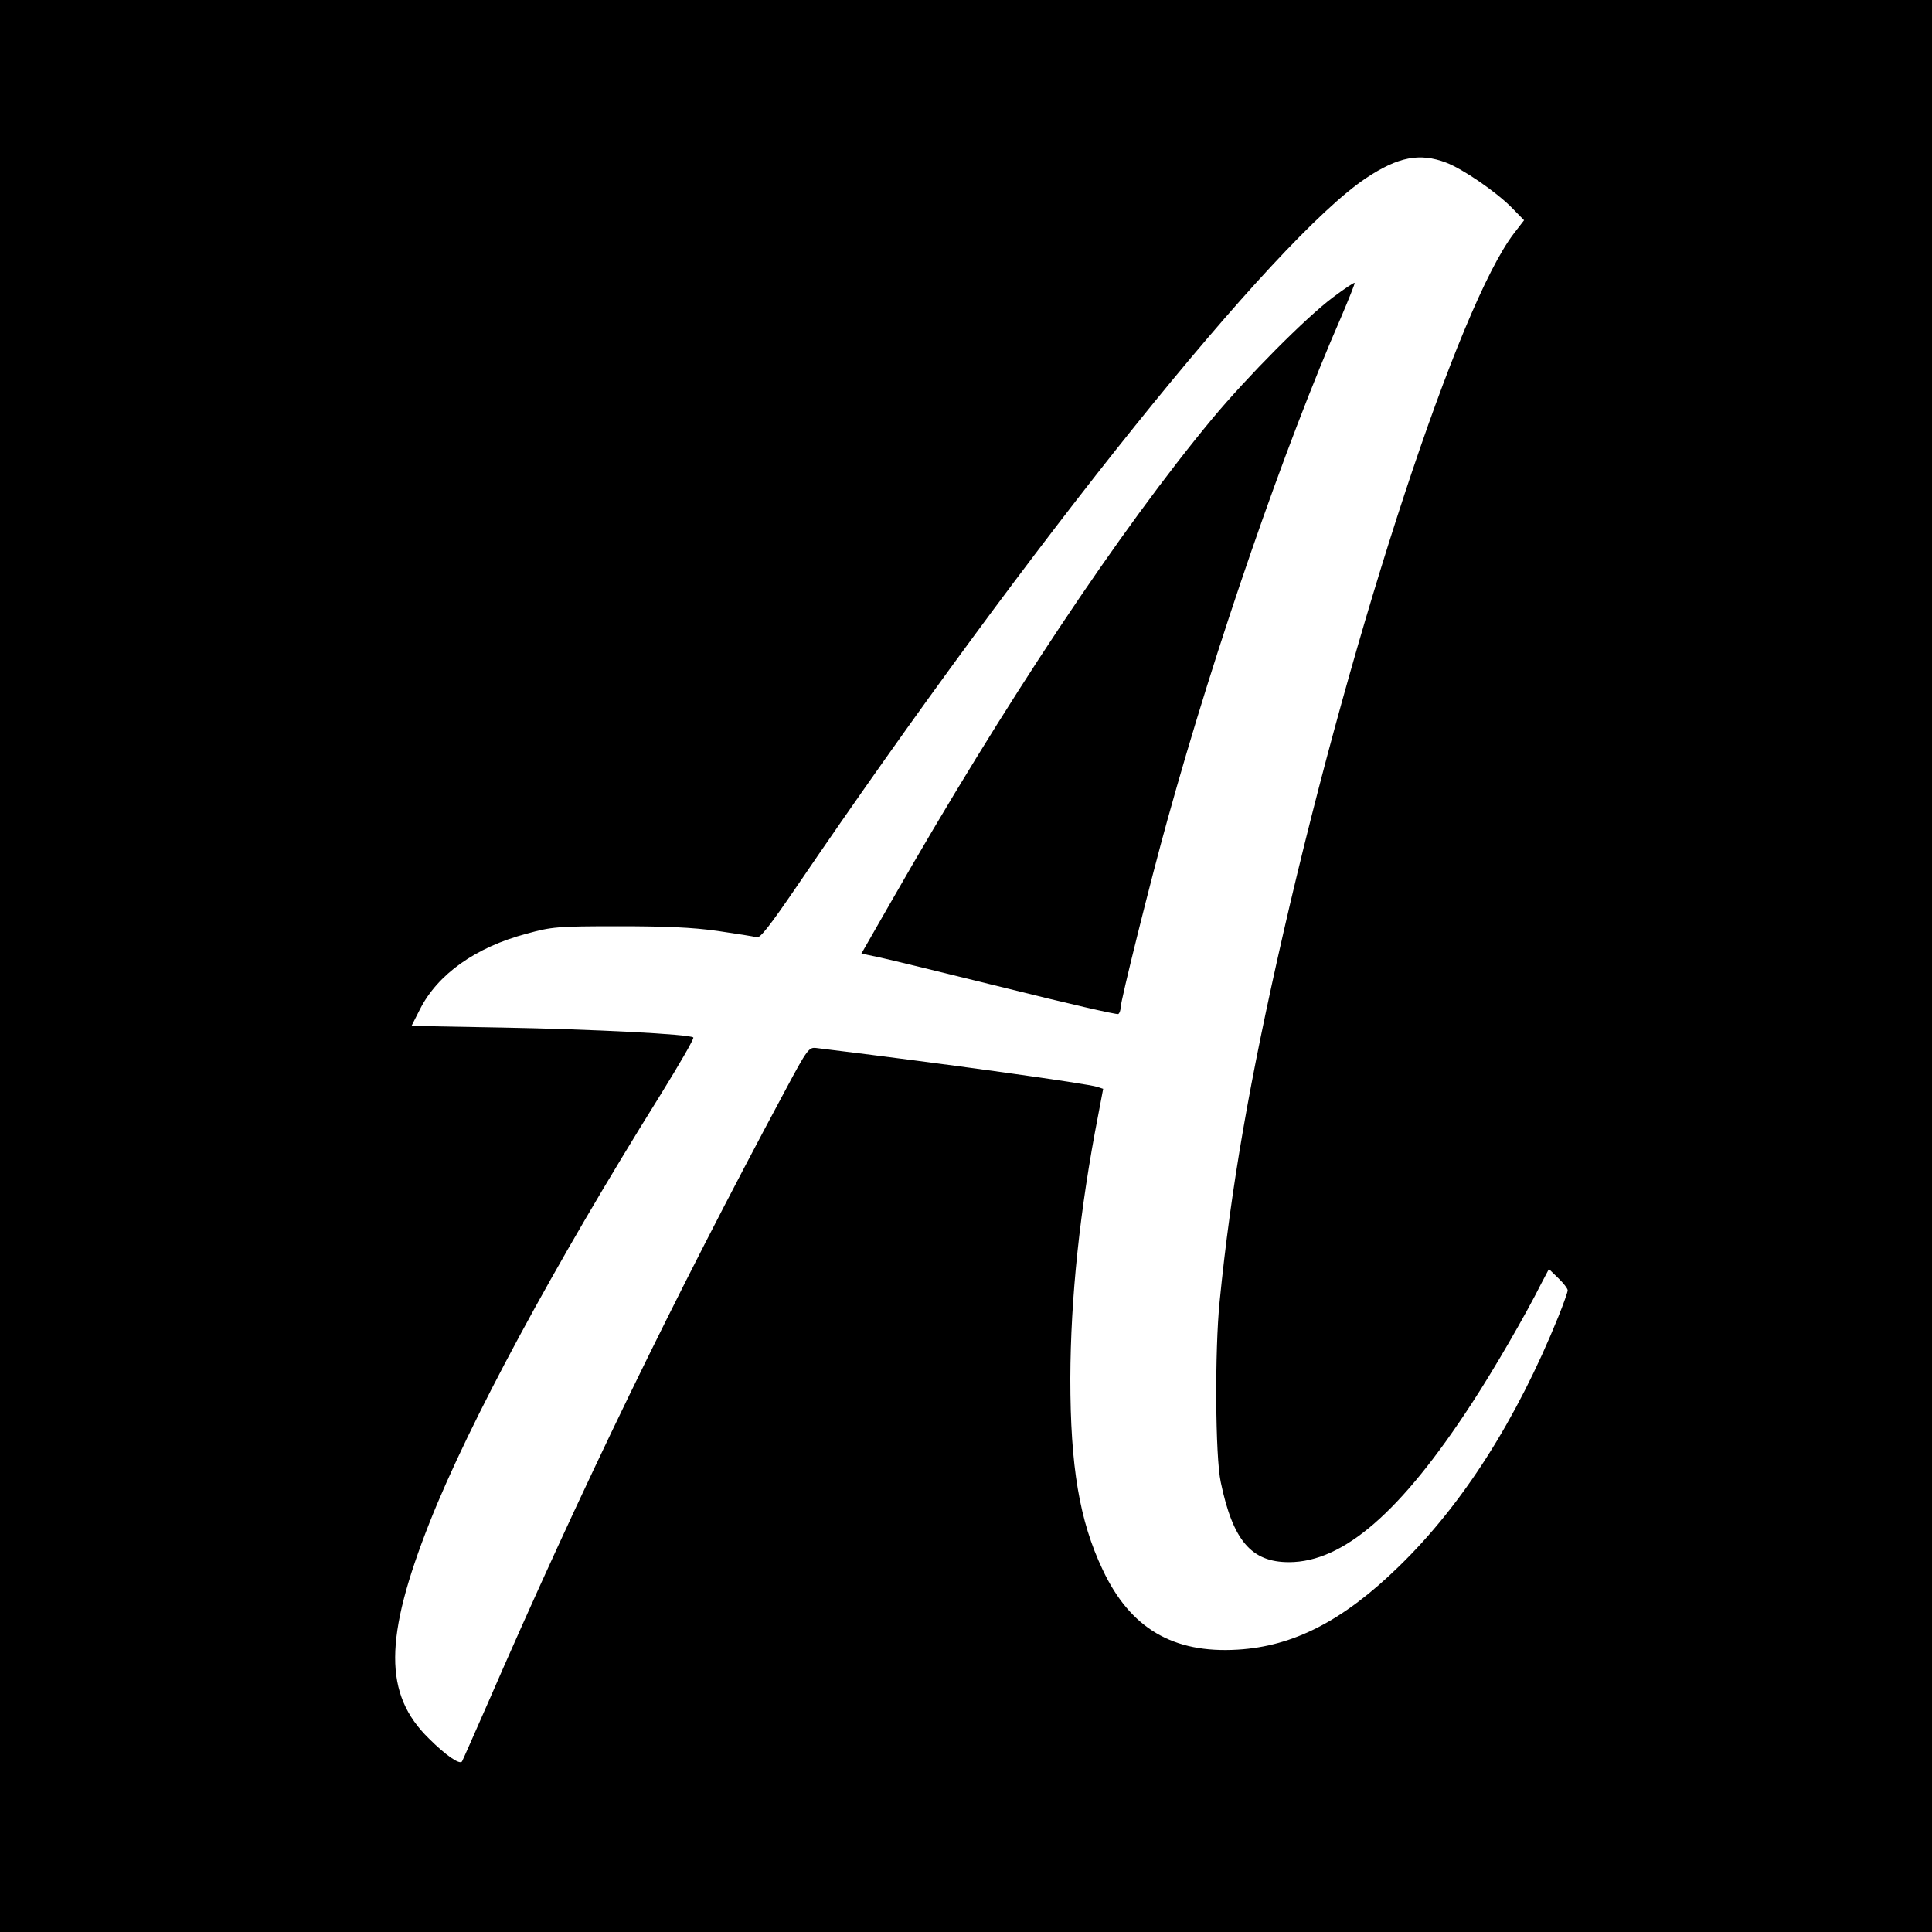 <?xml version="1.0" standalone="no"?>
<!DOCTYPE svg PUBLIC "-//W3C//DTD SVG 20010904//EN"
 "http://www.w3.org/TR/2001/REC-SVG-20010904/DTD/svg10.dtd">
<svg version="1.0" xmlns="http://www.w3.org/2000/svg"
 width="700pt" height="700pt" viewBox="0 0 700 700"
 preserveAspectRatio="xMidYMid meet">
<g transform="translate(0,700) scale(0.1,-0.1)"
fill="#000000" stroke="none">
<path d="M0 3500 l0 -3500 3500 0 3500 0 0 3500 0 3500 -3500 0 -3500 0 0
-3500z m5239 2911 c61 -23 182 -106 239 -164 l44 -45 -37 -48 c-199 -260 -578
-1412 -834 -2529 -124 -542 -191 -929 -232 -1340 -18 -178 -16 -562 4 -655 44
-212 111 -290 247 -290 197 0 406 181 663 576 81 124 195 321 251 433 l28 53
34 -33 c19 -18 34 -38 34 -44 0 -6 -15 -49 -34 -96 -151 -373 -347 -681 -578
-905 -202 -197 -382 -289 -584 -301 -234 -14 -389 77 -489 290 -84 177 -117
374 -117 692 1 292 34 611 101 955 l18 95 -21 7 c-36 12 -544 83 -1019 141
-26 3 -32 -4 -111 -152 -405 -755 -743 -1450 -1082 -2230 -47 -107 -87 -198
-90 -203 -8 -13 -59 22 -120 83 -164 160 -163 364 3 784 142 359 451 931 834
1545 70 113 125 208 121 211 -13 12 -364 30 -694 36 l-327 6 31 61 c64 126
201 224 386 273 91 25 110 27 332 27 172 0 268 -4 360 -17 69 -10 132 -20 142
-23 12 -4 47 41 144 183 848 1247 1732 2347 2064 2568 116 77 194 92 289 56z"/>
<path d="M4830 5923 c-98 -73 -310 -287 -436 -438 -338 -407 -754 -1032 -1167
-1755 l-106 -185 62 -13 c34 -7 242 -58 461 -112 220 -55 403 -97 408 -94 4 3
8 13 8 22 0 25 110 467 170 682 174 628 423 1349 630 1823 28 66 50 121 48
122 -2 2 -37 -21 -78 -52z"/>
</g>
</svg>
